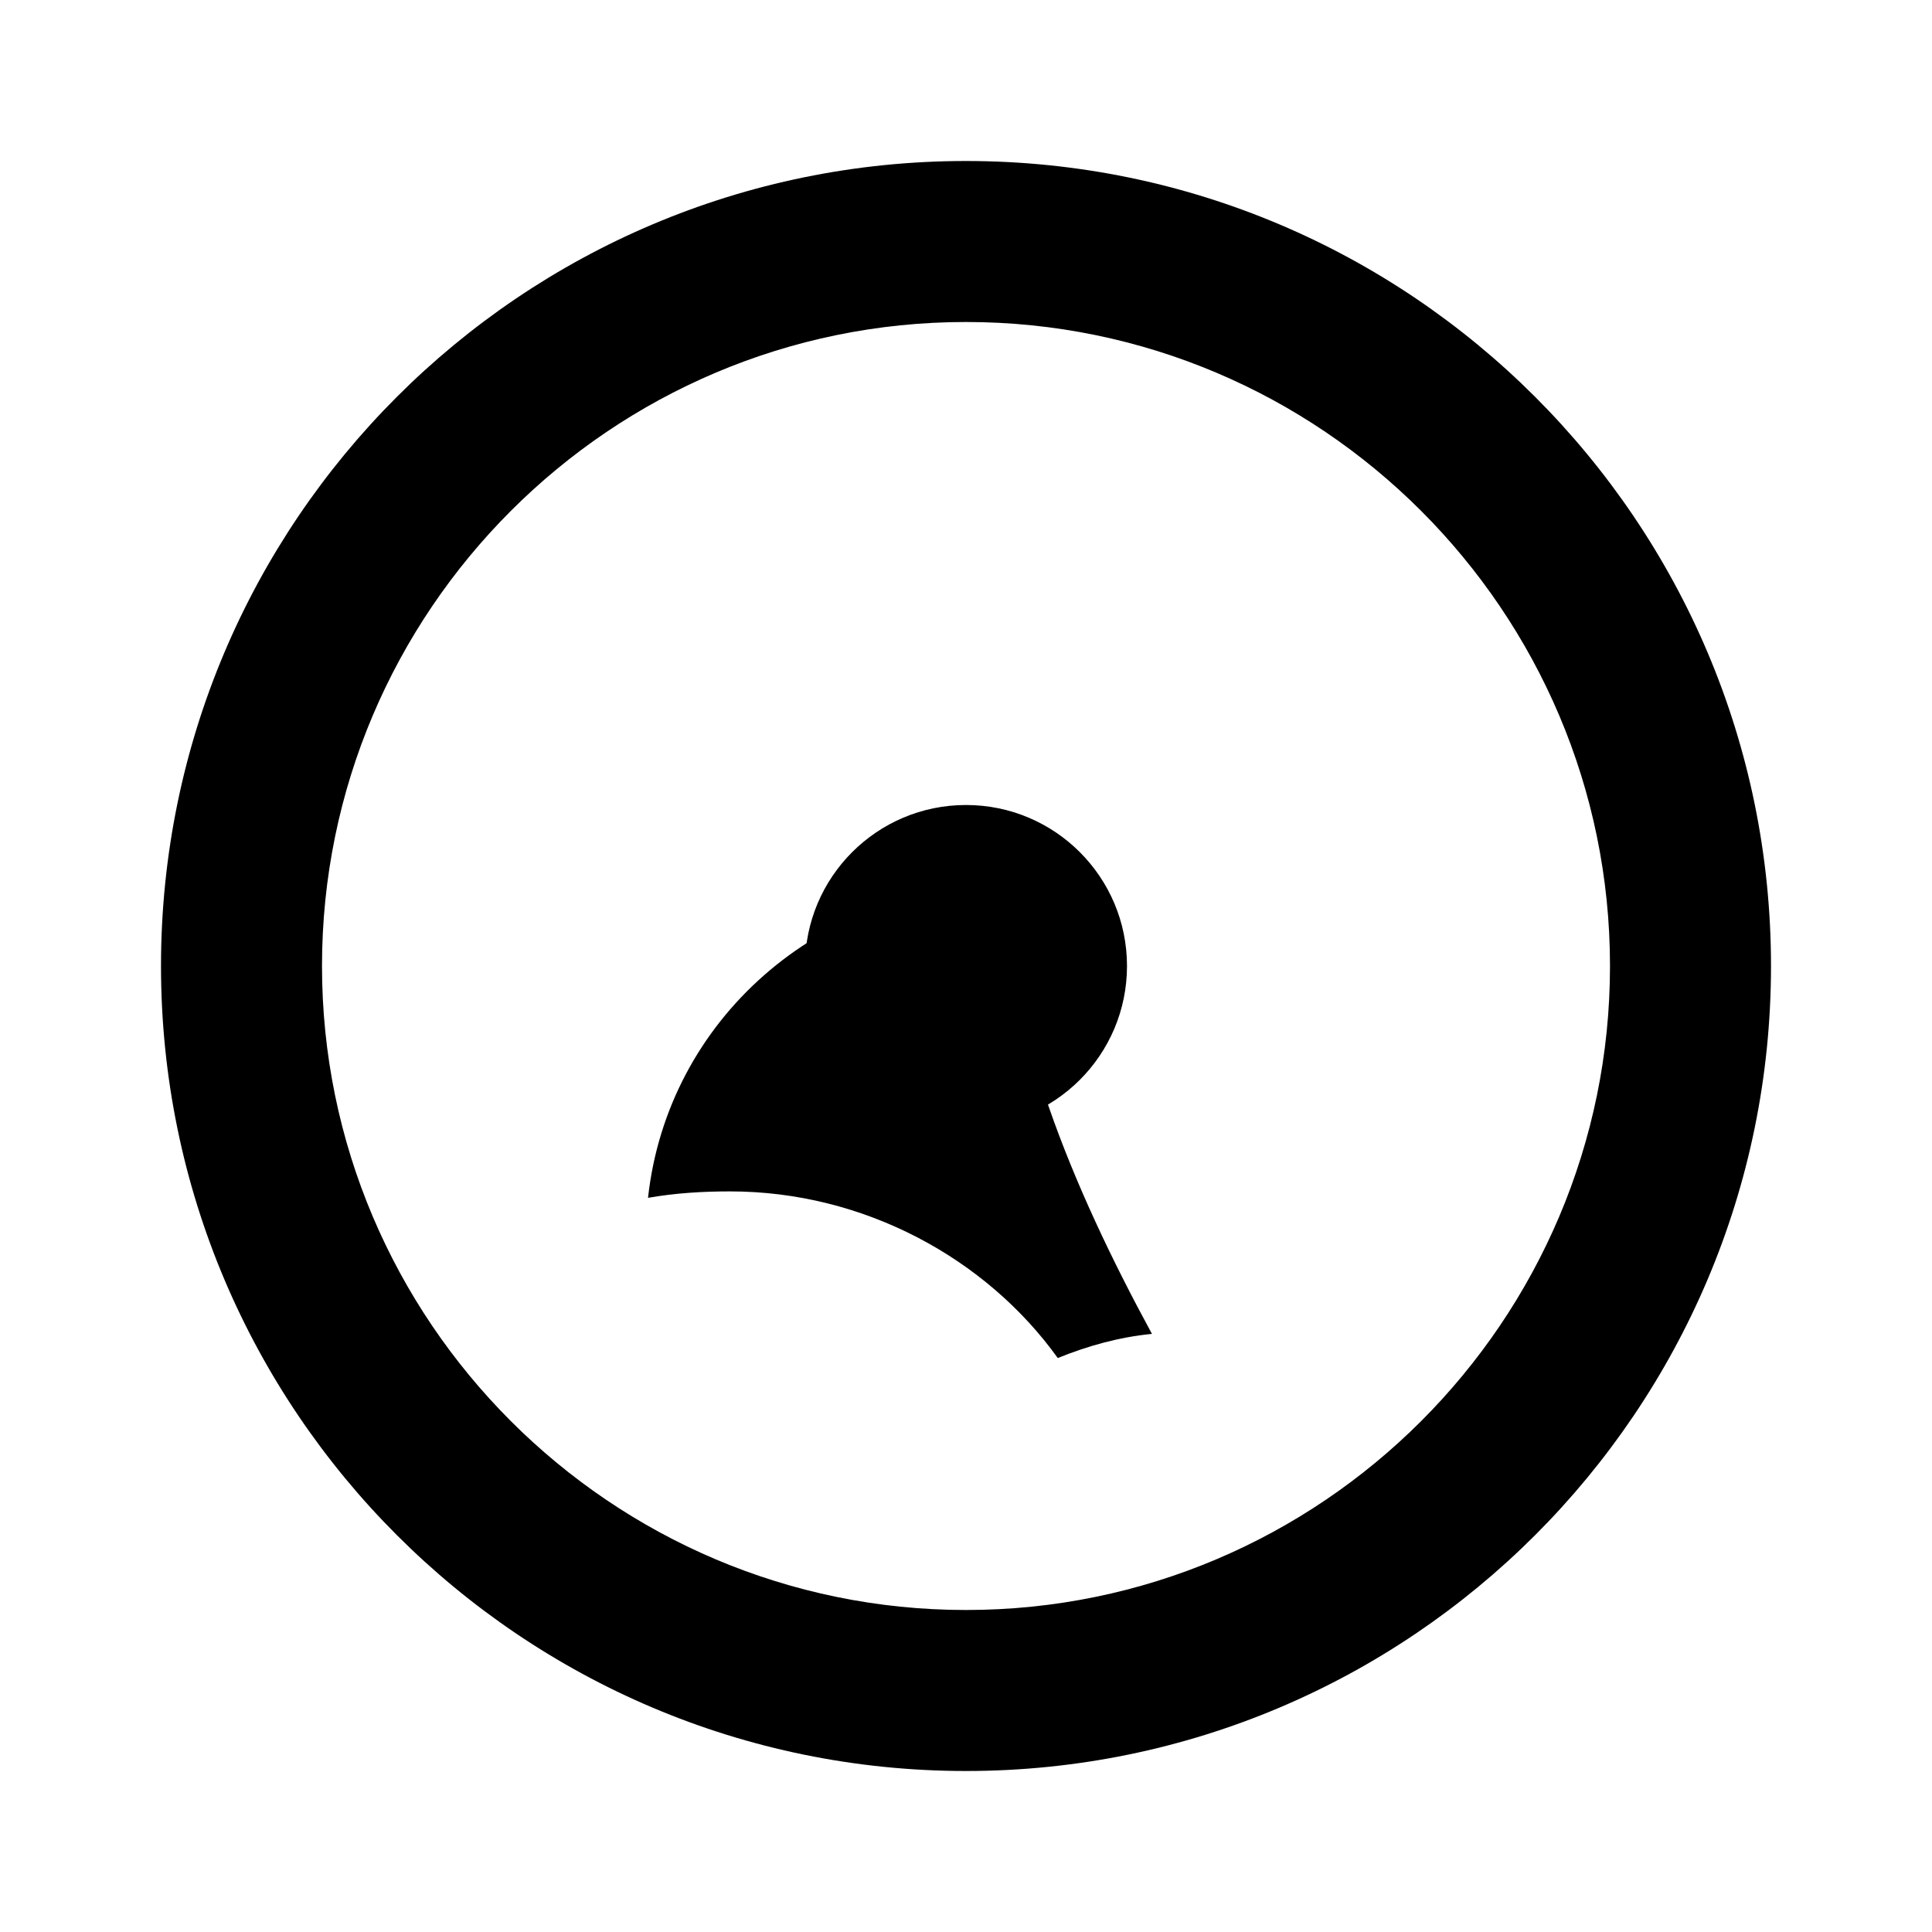 <svg xmlns="http://www.w3.org/2000/svg" class="icon icon-dandelion" viewBox="0 0 24 24">
  <path d="M12 2C6.48 2 2 6.48 2 12s4.48 10 10 10 10-4.48 10-10S17.52 2 12 2zm0 18c-4.41 0-8-3.59-8-8s3.59-8 8-8 8 3.59 8 8-3.59 8-8 8z"/>
  <path d="M12.5 11c-2.33 0-4.21 1.68-4.45 3.88.34-.06.68-.08 1.02-.08 1.66 0 3.18.83 4.07 2.07.37-.15.76-.26 1.17-.3-1-1.84-1.81-3.81-1.81-5.57z"/>
  <circle cx="12" cy="12" r="2"/>
</svg>